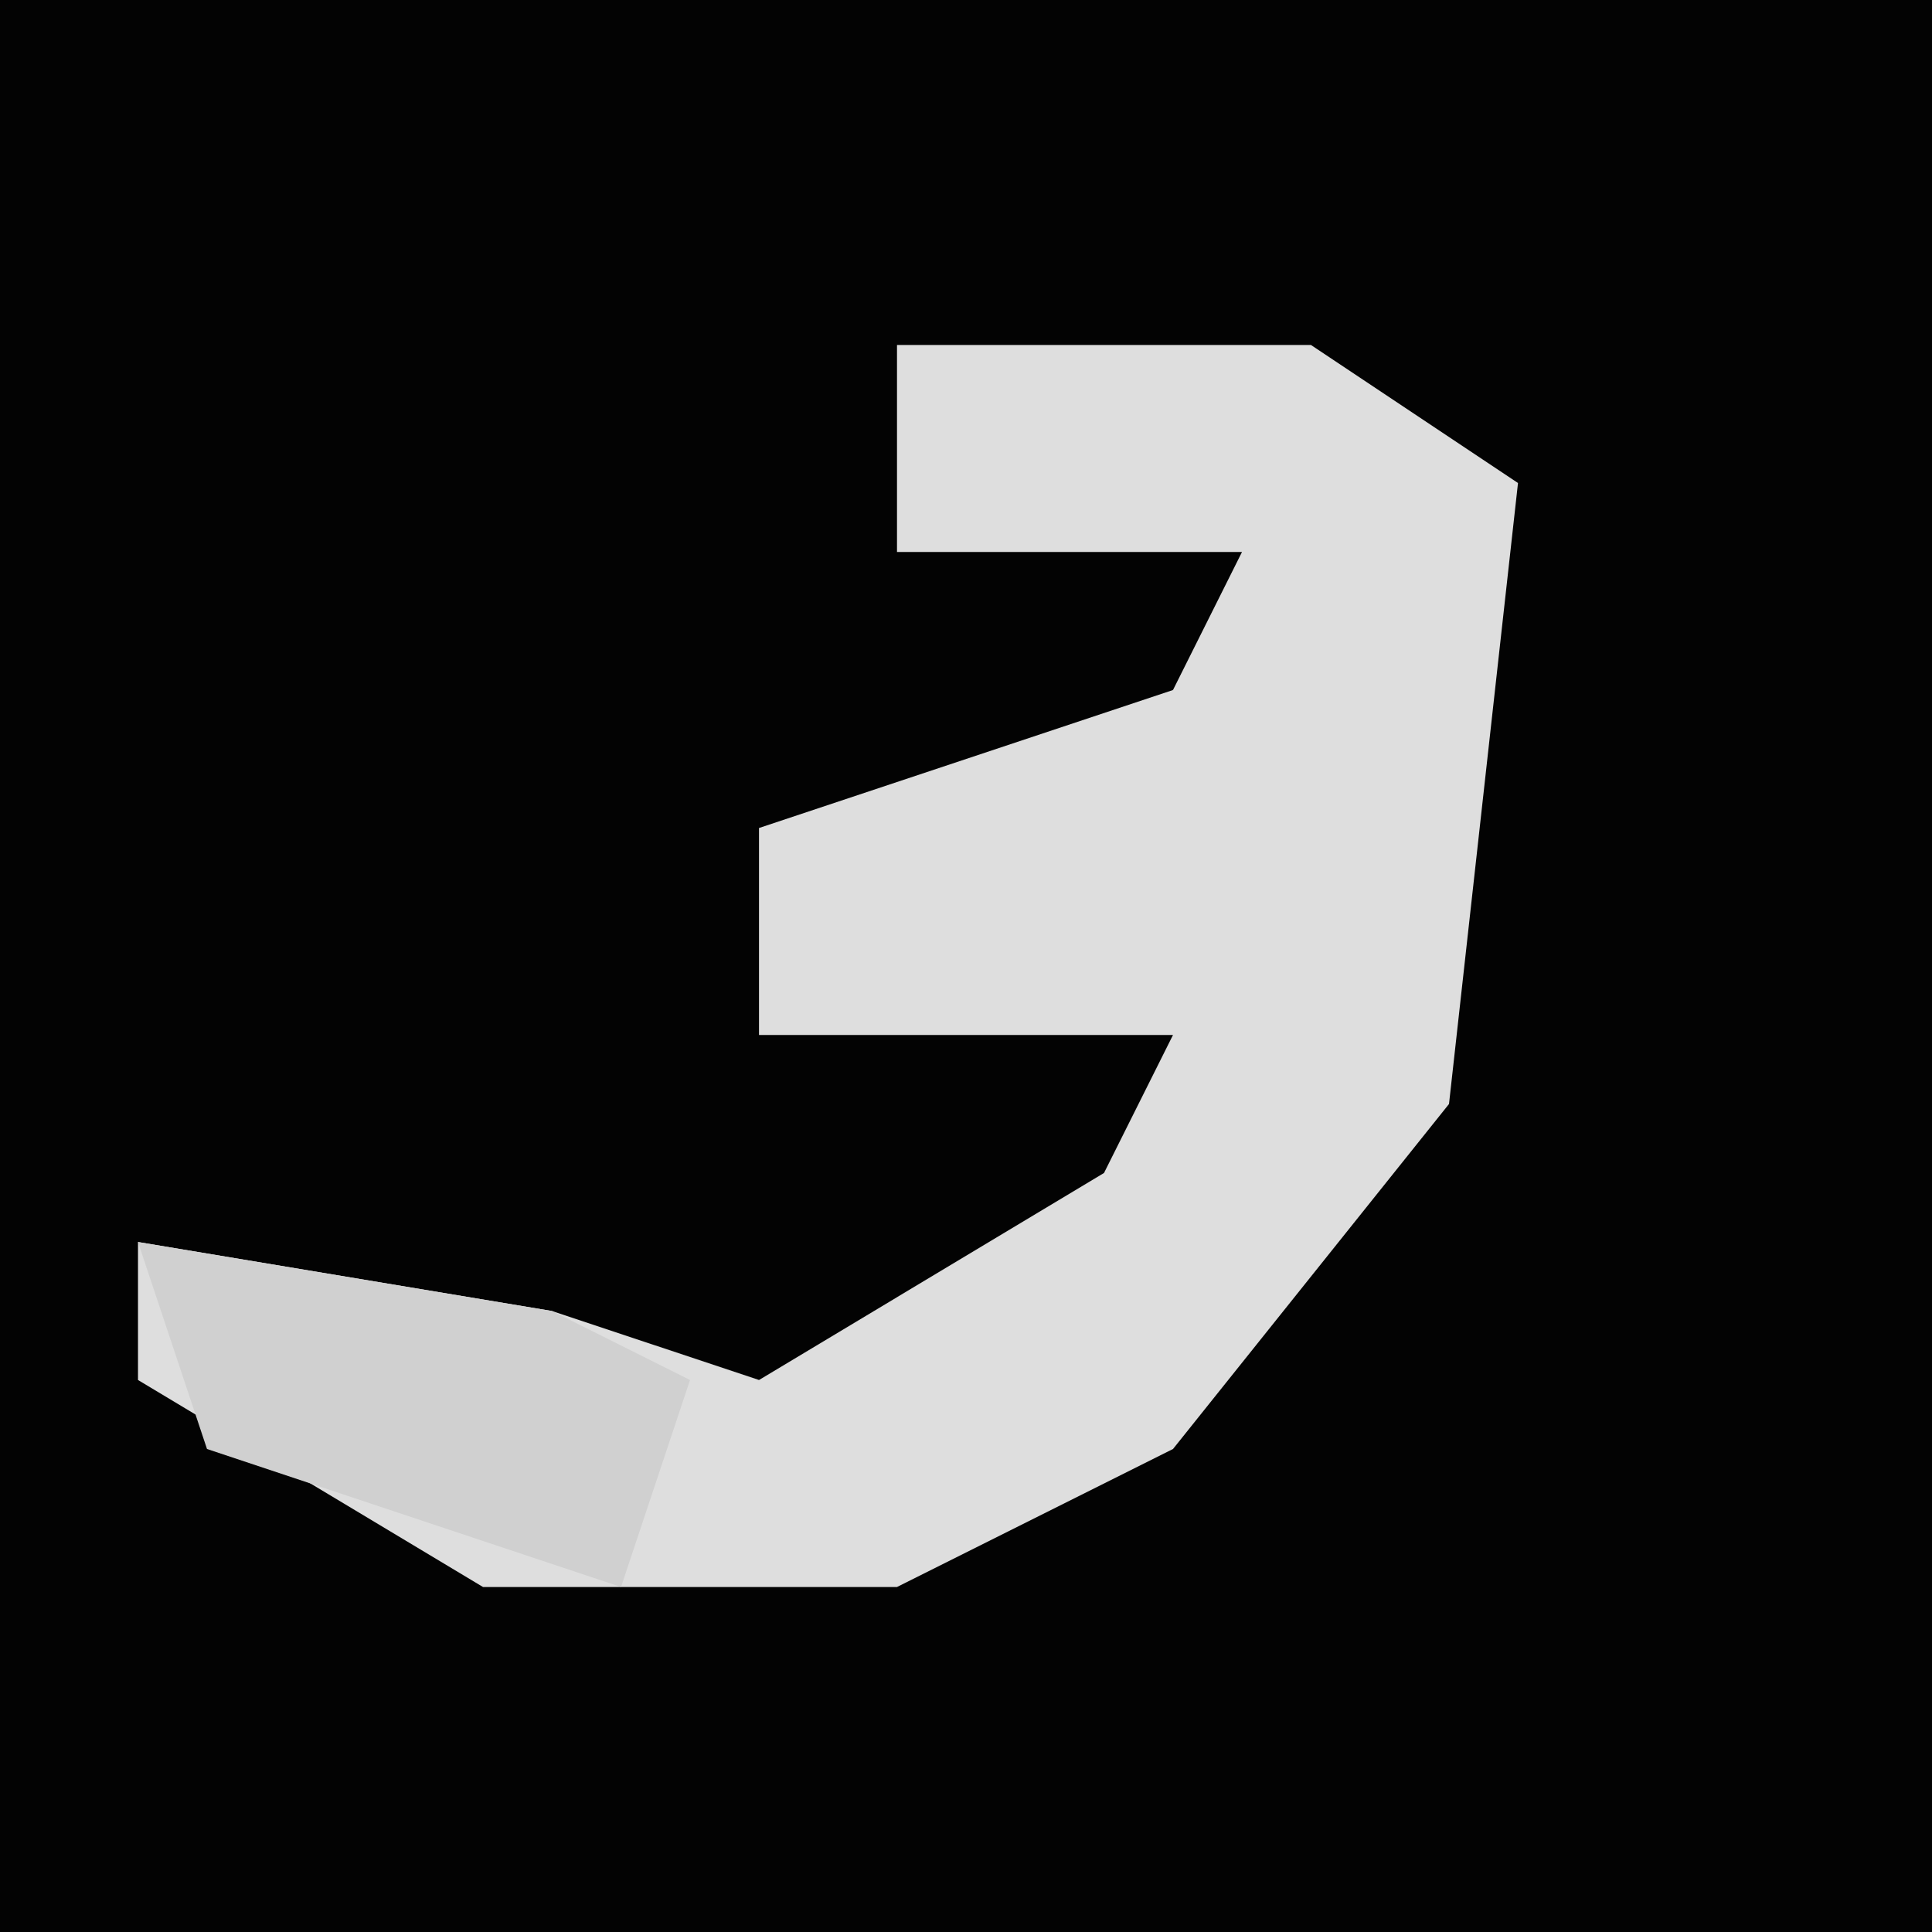 <?xml version="1.0" encoding="UTF-8"?>
<svg version="1.1" xmlns="http://www.w3.org/2000/svg" width="28" height="28">
<path d="M0,0 L28,0 L28,28 L0,28 Z " fill="#030303" transform="translate(0,0)"/>
<path d="M0,0 L6,0 L9,2 L8,11 L4,16 L0,18 L-6,18 L-11,15 L-11,13 L-5,14 L-2,15 L3,12 L4,10 L-2,10 L-2,7 L4,5 L5,3 L0,3 Z " fill="#DEDEDE" transform="translate(13,5)"/>
<path d="M0,0 L6,1 L8,2 L7,5 L1,3 Z " fill="#D0D0D0" transform="translate(2,18)"/>
</svg>
